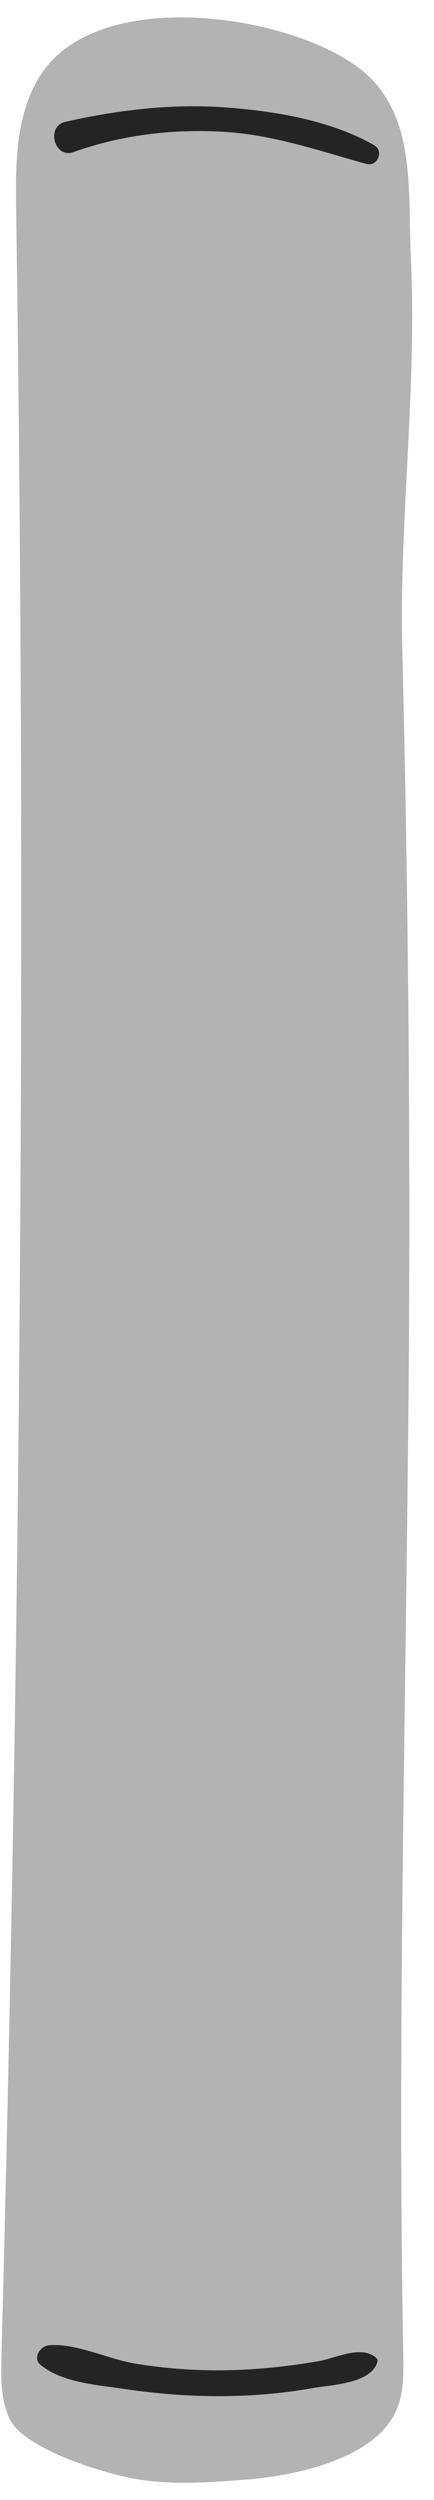 <svg xmlns="http://www.w3.org/2000/svg" xmlns:xlink="http://www.w3.org/1999/xlink" width="87" zoomAndPan="magnify" viewBox="0 0 65.25 375" height="500" preserveAspectRatio="none" version="1.2">
  <defs>
    <clipPath id="b915434452">
      <path d="M 0 2.129 L 62 2.129 L 62 372.867 L 0 372.867 Z M 0 2.129 "/>
    </clipPath>
  </defs>
  <g id="571bf94f97">
    <g clip-rule="nonzero" clip-path="url(#b915434452)">
      <path style=" stroke:none;fill-rule:nonzero;fill:#000000;fill-opacity:0.3;" d="M 5.09 13.031 C 2.336 18.57 2.332 25.188 2.426 31.449 C 4.012 138.711 3.062 246.227 0.219 353.453 C 0.133 356.637 0.078 359.953 1.445 362.824 C 3.496 367.113 14.047 370.43 18.508 371.473 C 24.527 372.883 30.809 372.418 36.973 371.949 C 43.891 371.418 56.008 369.066 59.461 361.828 C 60.715 359.184 60.688 356.137 60.633 353.211 C 59.582 296.613 61.535 240.156 61.543 183.551 C 61.547 154.902 61.195 126.25 60.492 97.609 C 60.004 77.949 62.707 58.375 61.77 38.551 C 61.285 28.355 62.699 16.773 53.906 10.156 C 43.086 2.016 14.453 -2.176 5.965 11.461 C 5.645 11.973 5.352 12.5 5.09 13.031 "/>
    </g>
    <path style=" stroke:none;fill-rule:nonzero;fill:#000000;fill-opacity:0.8;" d="M 56.258 21.785 C 49.688 18.031 41.281 16.648 33.82 16.109 C 25.754 15.523 17.711 16.504 9.84 18.27 C 6.844 18.941 8.188 23.832 11.012 22.824 C 18.137 20.285 25.613 19.363 33.164 19.742 C 40.922 20.141 47.699 22.539 55.078 24.59 C 56.73 25.051 57.773 22.652 56.258 21.785 Z M 33.066 359.426 C 28.191 359.445 23.363 359.039 18.543 358.328 C 14.504 357.73 9.352 357.391 6.113 354.754 C 4.828 353.715 6.066 351.895 7.379 351.789 C 11.469 351.469 16.176 353.84 20.262 354.531 C 24.707 355.281 29.246 355.605 33.754 355.547 C 38.5 355.484 43.227 354.984 47.91 354.176 C 50.547 353.723 54.363 351.68 56.598 353.723 C 56.742 353.852 56.789 354.086 56.742 354.27 C 55.824 357.582 49.75 357.727 46.887 358.238 C 42.34 359.055 37.684 359.414 33.066 359.426 "/>
  </g>
</svg>